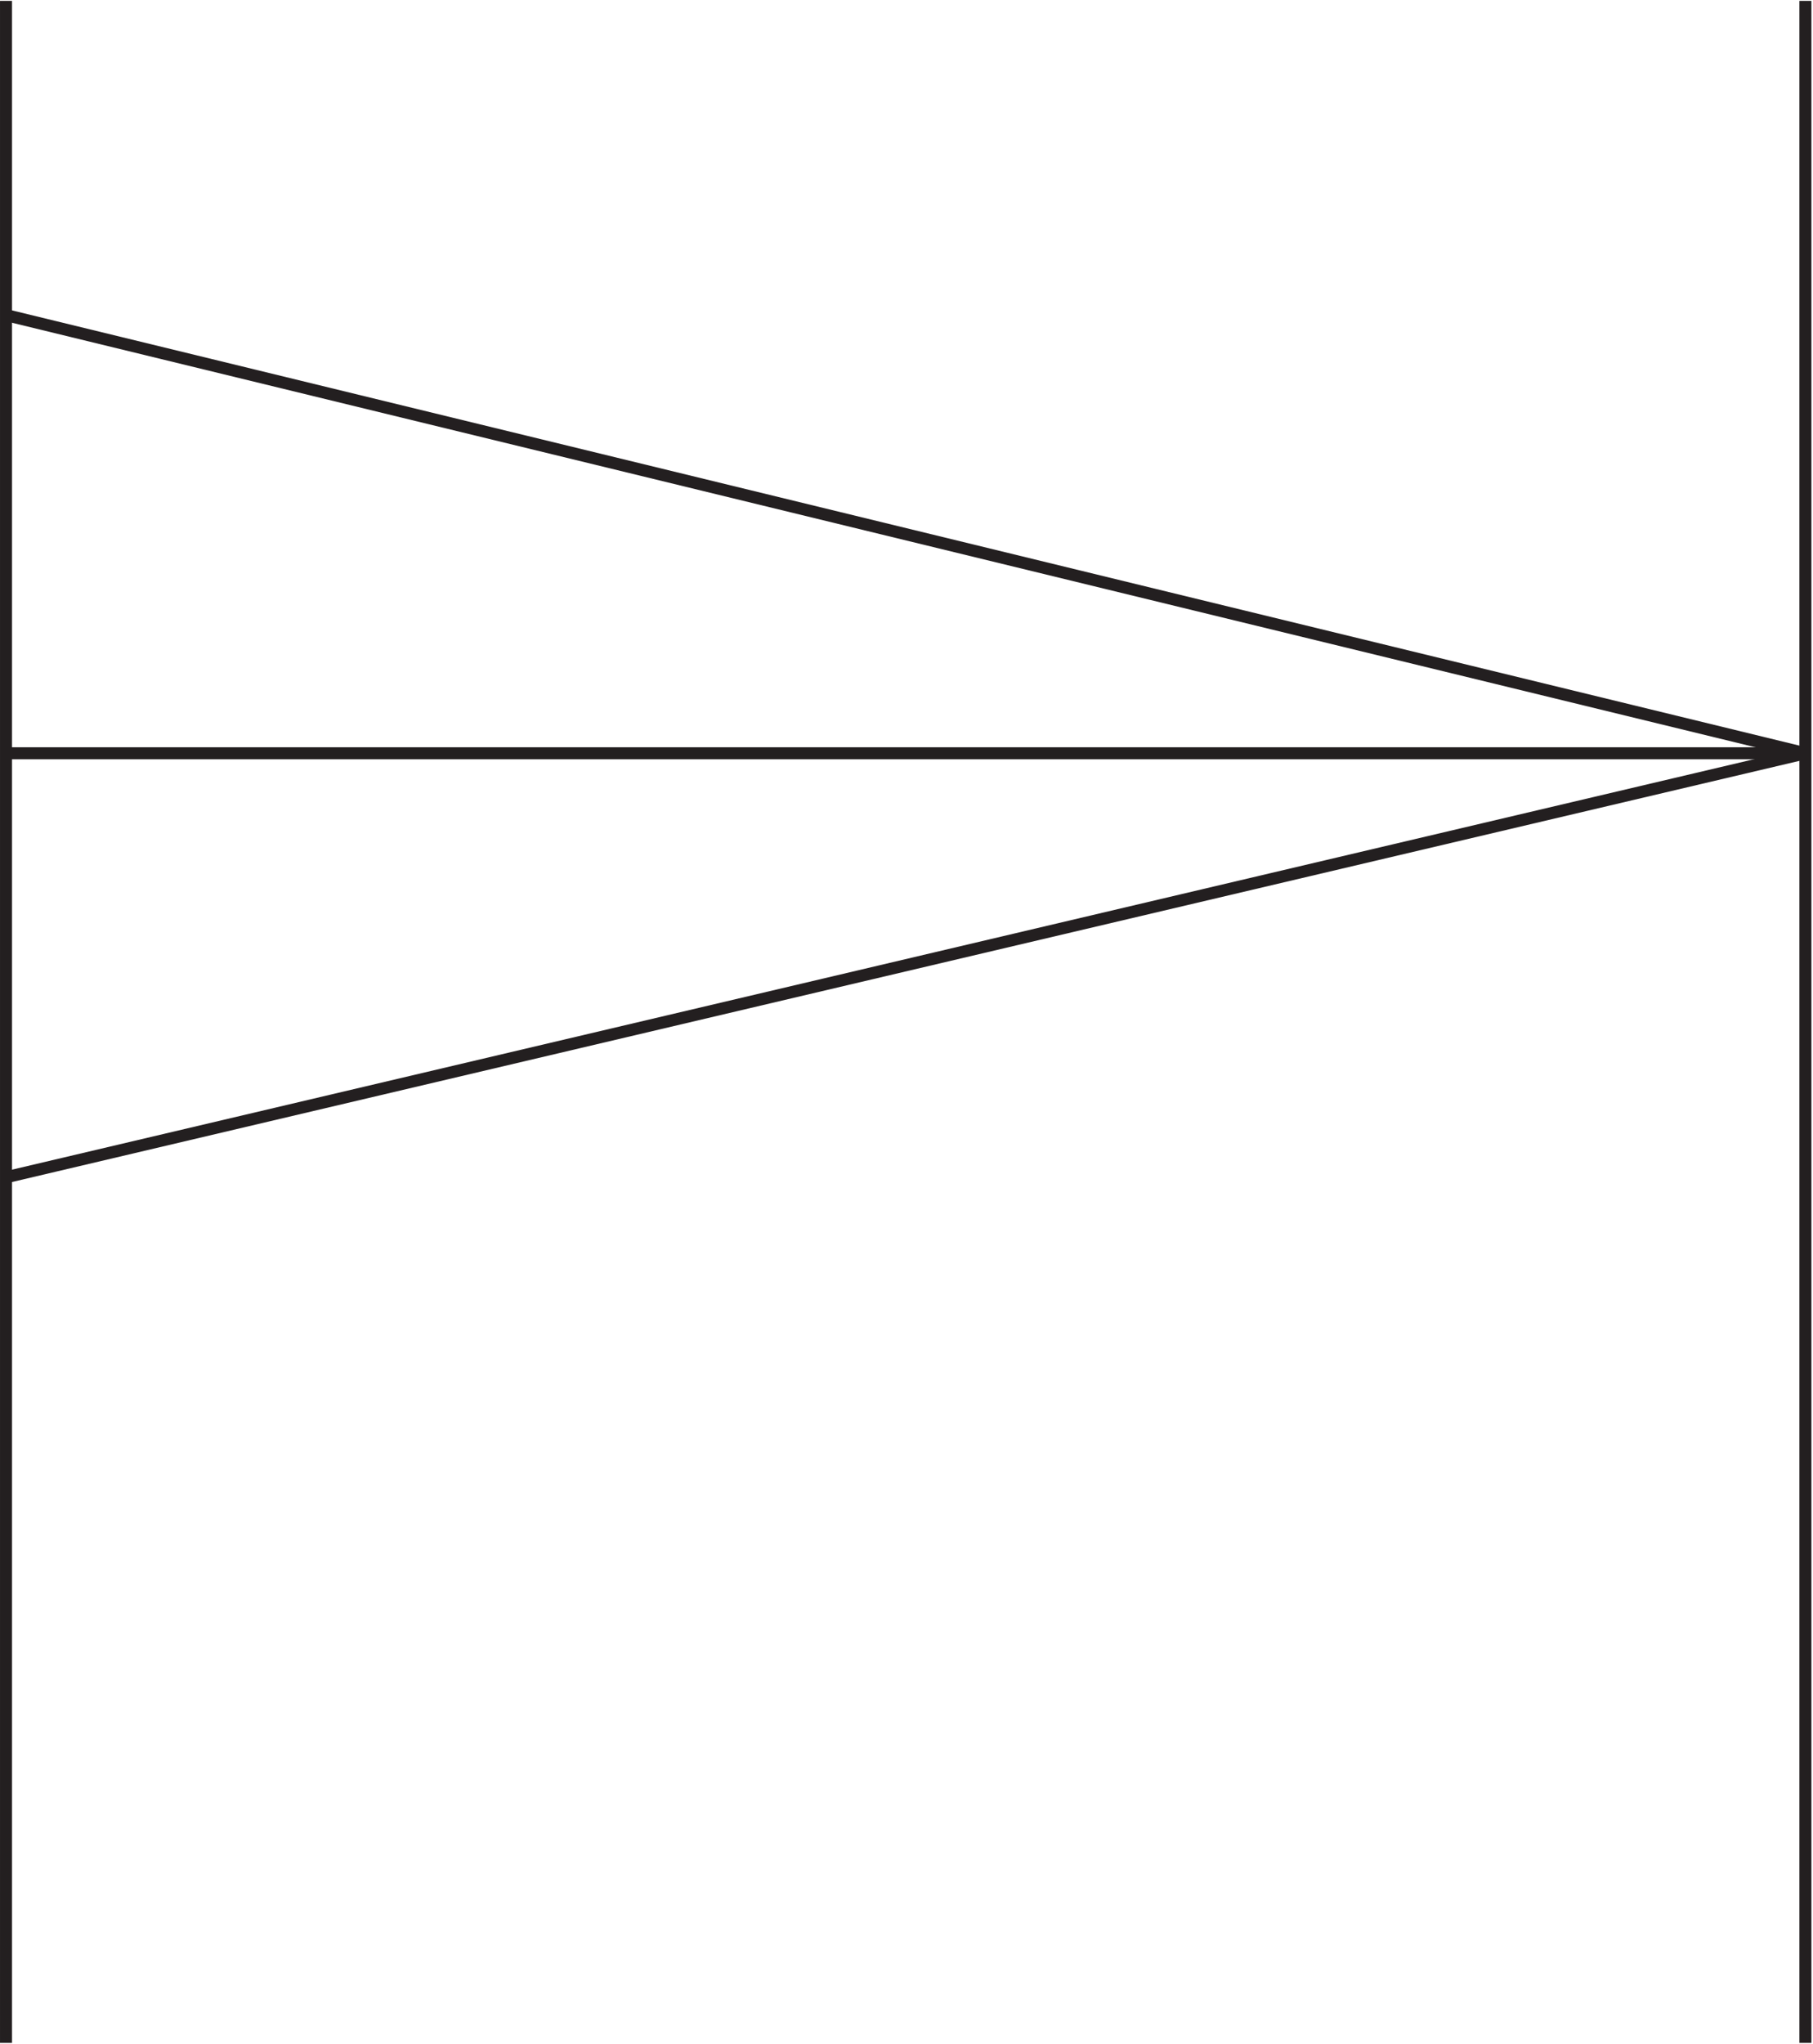 <?xml version="1.0" encoding="UTF-8"?><svg xmlns="http://www.w3.org/2000/svg" xmlns:xlink="http://www.w3.org/1999/xlink" viewBox="0 0 150.867 170" width="260.172pt" height="293.167pt" version="1.2">
<defs>
<clipPath id="clip1">
  <path d="M 0 62 L 150.734 62 L 150.734 64 L 0 64 Z "/>
</clipPath>
<clipPath id="clip2">
  <path d="M 0 20 L 150.734 20 L 150.734 69 L 0 69 Z "/>
</clipPath>
<clipPath id="clip3">
  <path d="M 0 56 L 150.734 56 L 150.734 104 L 0 104 Z "/>
</clipPath>
<clipPath id="clip4">
  <path d="M 0 0.074 L 1 0.074 L 1 169.926 L 0 169.926 Z "/>
</clipPath>
<clipPath id="clip5">
  <path d="M 149 0.074 L 150.734 0.074 L 150.734 169.926 L 149 169.926 Z "/>
</clipPath>
</defs>
<g id="surface1">
<g clip-path="url(#clip1)" clip-rule="nonzero">
<path style="fill:none;stroke-width:1;stroke-linecap:butt;stroke-linejoin:miter;stroke:rgb(13.73%,12.16%,12.549%);stroke-opacity:1;stroke-miterlimit:4;" d="M 0 -0.002 L 149.867 -0.002 " transform="matrix(0.999,0,0,-0.999,0.5,62.647)"/>
</g>
<g clip-path="url(#clip2)" clip-rule="nonzero">
<path style="fill:none;stroke-width:1;stroke-linecap:butt;stroke-linejoin:miter;stroke:rgb(13.73%,12.16%,12.549%);stroke-opacity:1;stroke-miterlimit:4;" d="M 0 0.001 L 149.867 -36.472 " transform="matrix(0.999,0,0,-0.999,0.5,26.208)"/>
</g>
<g clip-path="url(#clip3)" clip-rule="nonzero">
<path style="fill:none;stroke-width:1;stroke-linecap:butt;stroke-linejoin:miter;stroke:rgb(13.73%,12.16%,12.549%);stroke-opacity:1;stroke-miterlimit:4;" d="M 0 -0.001 L 149.867 35.292 " transform="matrix(0.999,0,0,-0.999,0.5,97.91)"/>
</g>
<g clip-path="url(#clip4)" clip-rule="nonzero">
<path style="fill:none;stroke-width:1;stroke-linecap:butt;stroke-linejoin:miter;stroke:rgb(13.73%,12.16%,12.549%);stroke-opacity:1;stroke-miterlimit:4;" d="M 0 0 L 0 -170.001 " transform="matrix(0.999,0,0,-0.999,0.5,0.074)"/>
</g>
<g clip-path="url(#clip5)" clip-rule="nonzero">
<path style="fill:none;stroke-width:1;stroke-linecap:butt;stroke-linejoin:miter;stroke:rgb(13.73%,12.16%,12.549%);stroke-opacity:1;stroke-miterlimit:4;" d="M -0 0 L -0 -170.001 " transform="matrix(0.999,0,0,-0.999,150.235,0.074)"/>
</g>
</g>
</svg>